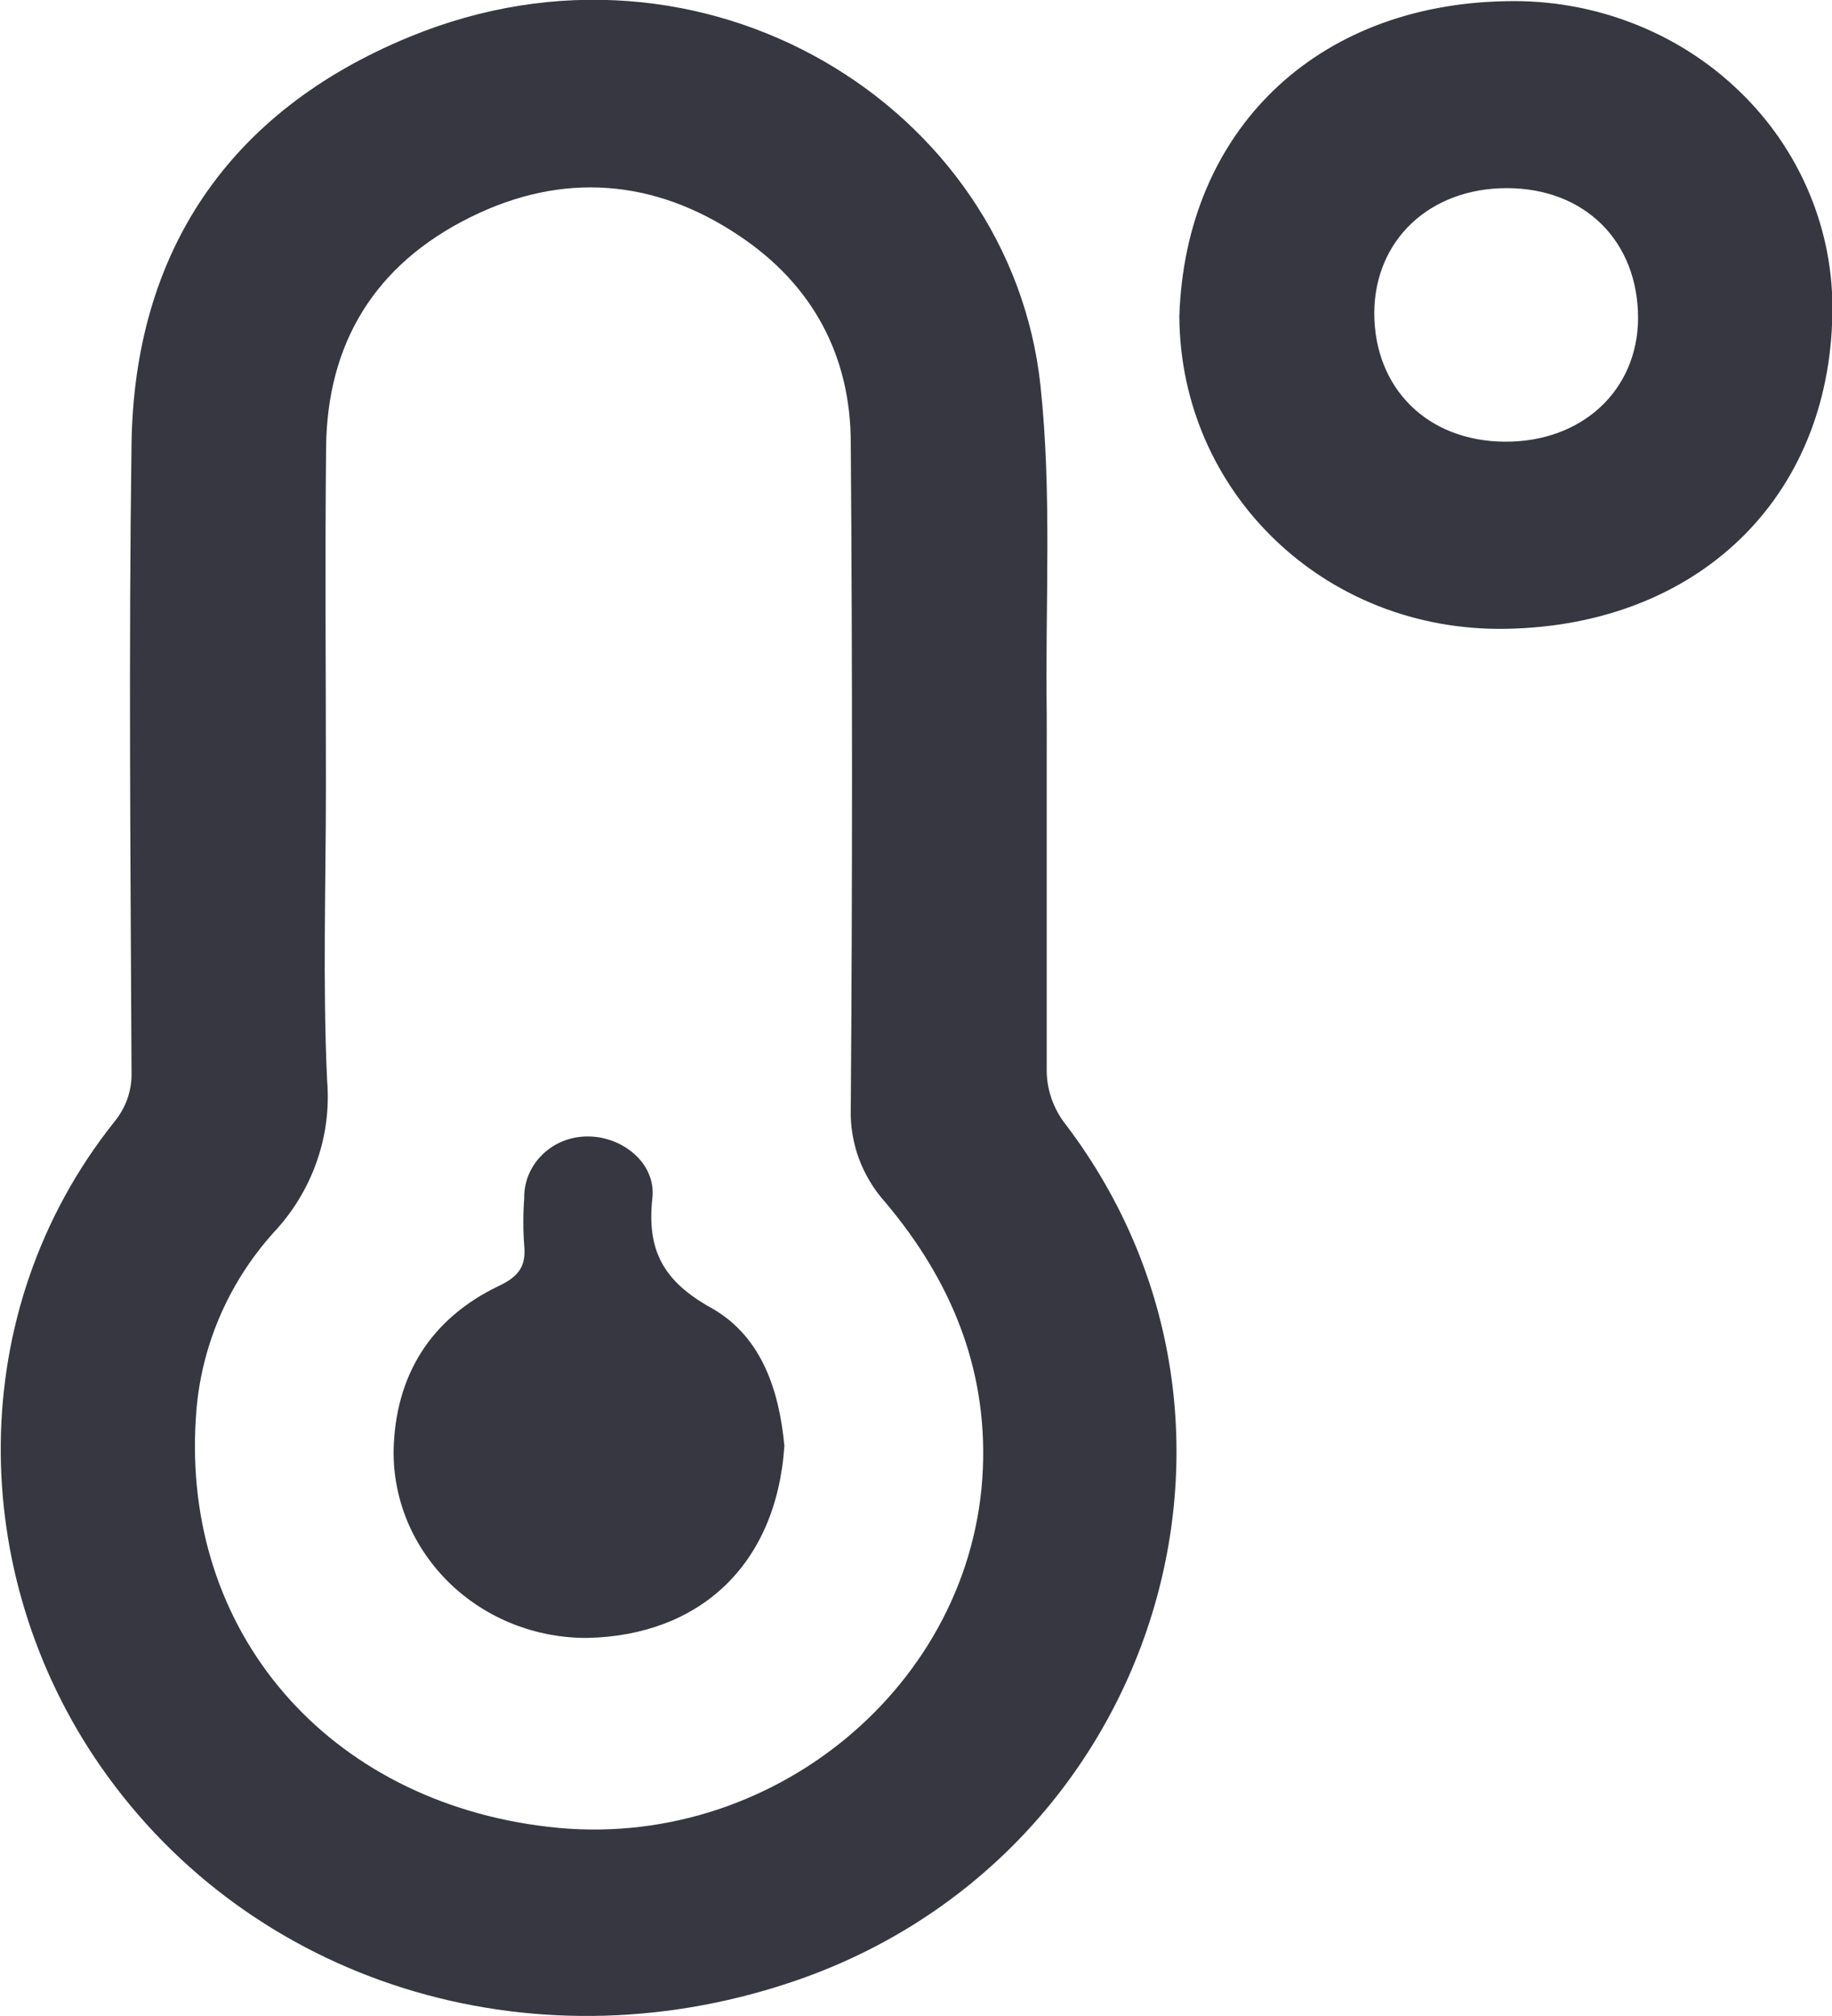 <svg width="20" height="22" viewBox="0 0 20 22" fill="none" xmlns="http://www.w3.org/2000/svg">
<g clip-path="url(#clip0_5335_19994)">
<path d="M11.427 8.211C11.427 9.36 11.427 10.51 11.427 11.652C11.421 11.879 11.497 12.101 11.641 12.28C14.127 15.567 12.586 20.327 8.613 21.639C5.777 22.58 2.745 21.639 1.102 19.281C-0.363 17.176 -0.397 14.31 1.245 12.246C1.374 12.091 1.442 11.898 1.436 11.7C1.425 9.414 1.404 7.127 1.436 4.846C1.465 2.759 2.489 1.217 4.469 0.403C7.676 -0.92 11.029 1.165 11.358 4.201C11.486 5.384 11.41 6.588 11.427 7.781C11.428 7.925 11.427 8.068 11.427 8.211ZM3.558 8.578C3.558 9.649 3.522 10.721 3.571 11.79C3.596 12.091 3.558 12.393 3.457 12.678C3.357 12.963 3.198 13.226 2.988 13.449C2.482 14.011 2.184 14.719 2.139 15.462C1.979 17.808 3.576 19.657 5.988 19.936C8.418 20.221 10.631 18.384 10.73 16.028C10.777 14.914 10.371 13.959 9.668 13.124C9.412 12.84 9.276 12.473 9.288 12.097C9.306 9.679 9.306 7.26 9.288 4.84C9.288 3.89 8.878 3.109 8.063 2.568C7.144 1.954 6.144 1.871 5.138 2.369C4.088 2.887 3.573 3.748 3.56 4.877C3.547 6.111 3.558 7.344 3.558 8.578Z" fill="#363740"/>
<path d="M12.875 3.449C12.942 1.427 14.362 0.048 16.445 0.013C16.915 0.002 17.381 0.083 17.817 0.251C18.253 0.418 18.649 0.669 18.981 0.988C19.314 1.306 19.576 1.687 19.751 2.105C19.927 2.524 20.013 2.973 20.004 3.425C19.971 5.448 18.524 6.826 16.441 6.862C14.452 6.897 12.883 5.364 12.875 3.449ZM15.003 3.414C15.003 4.239 15.584 4.814 16.426 4.82C17.268 4.826 17.878 4.263 17.883 3.474C17.883 2.633 17.303 2.054 16.45 2.053C15.607 2.053 15.007 2.62 15.003 3.414Z" fill="#363740"/>
<path d="M8.563 15.779C8.475 17.09 7.625 17.848 6.414 17.874C6.135 17.876 5.858 17.824 5.6 17.722C5.342 17.62 5.108 17.469 4.911 17.279C4.714 17.088 4.558 16.862 4.452 16.613C4.347 16.364 4.294 16.098 4.297 15.829C4.314 15.025 4.689 14.392 5.454 14.029C5.67 13.926 5.744 13.809 5.723 13.592C5.71 13.421 5.71 13.249 5.723 13.077C5.721 12.988 5.738 12.9 5.772 12.818C5.807 12.735 5.858 12.661 5.923 12.598C5.988 12.535 6.065 12.485 6.151 12.451C6.236 12.418 6.328 12.401 6.42 12.402C6.8 12.402 7.164 12.699 7.122 13.073C7.061 13.634 7.231 13.976 7.763 14.272C8.331 14.59 8.509 15.203 8.563 15.779Z" fill="#363740"/>
</g>
<defs>
<clipPath id="clip0_5335_19994">
<rect width="20" height="22" fill="white"/>
</clipPath>
</defs>
</svg>
